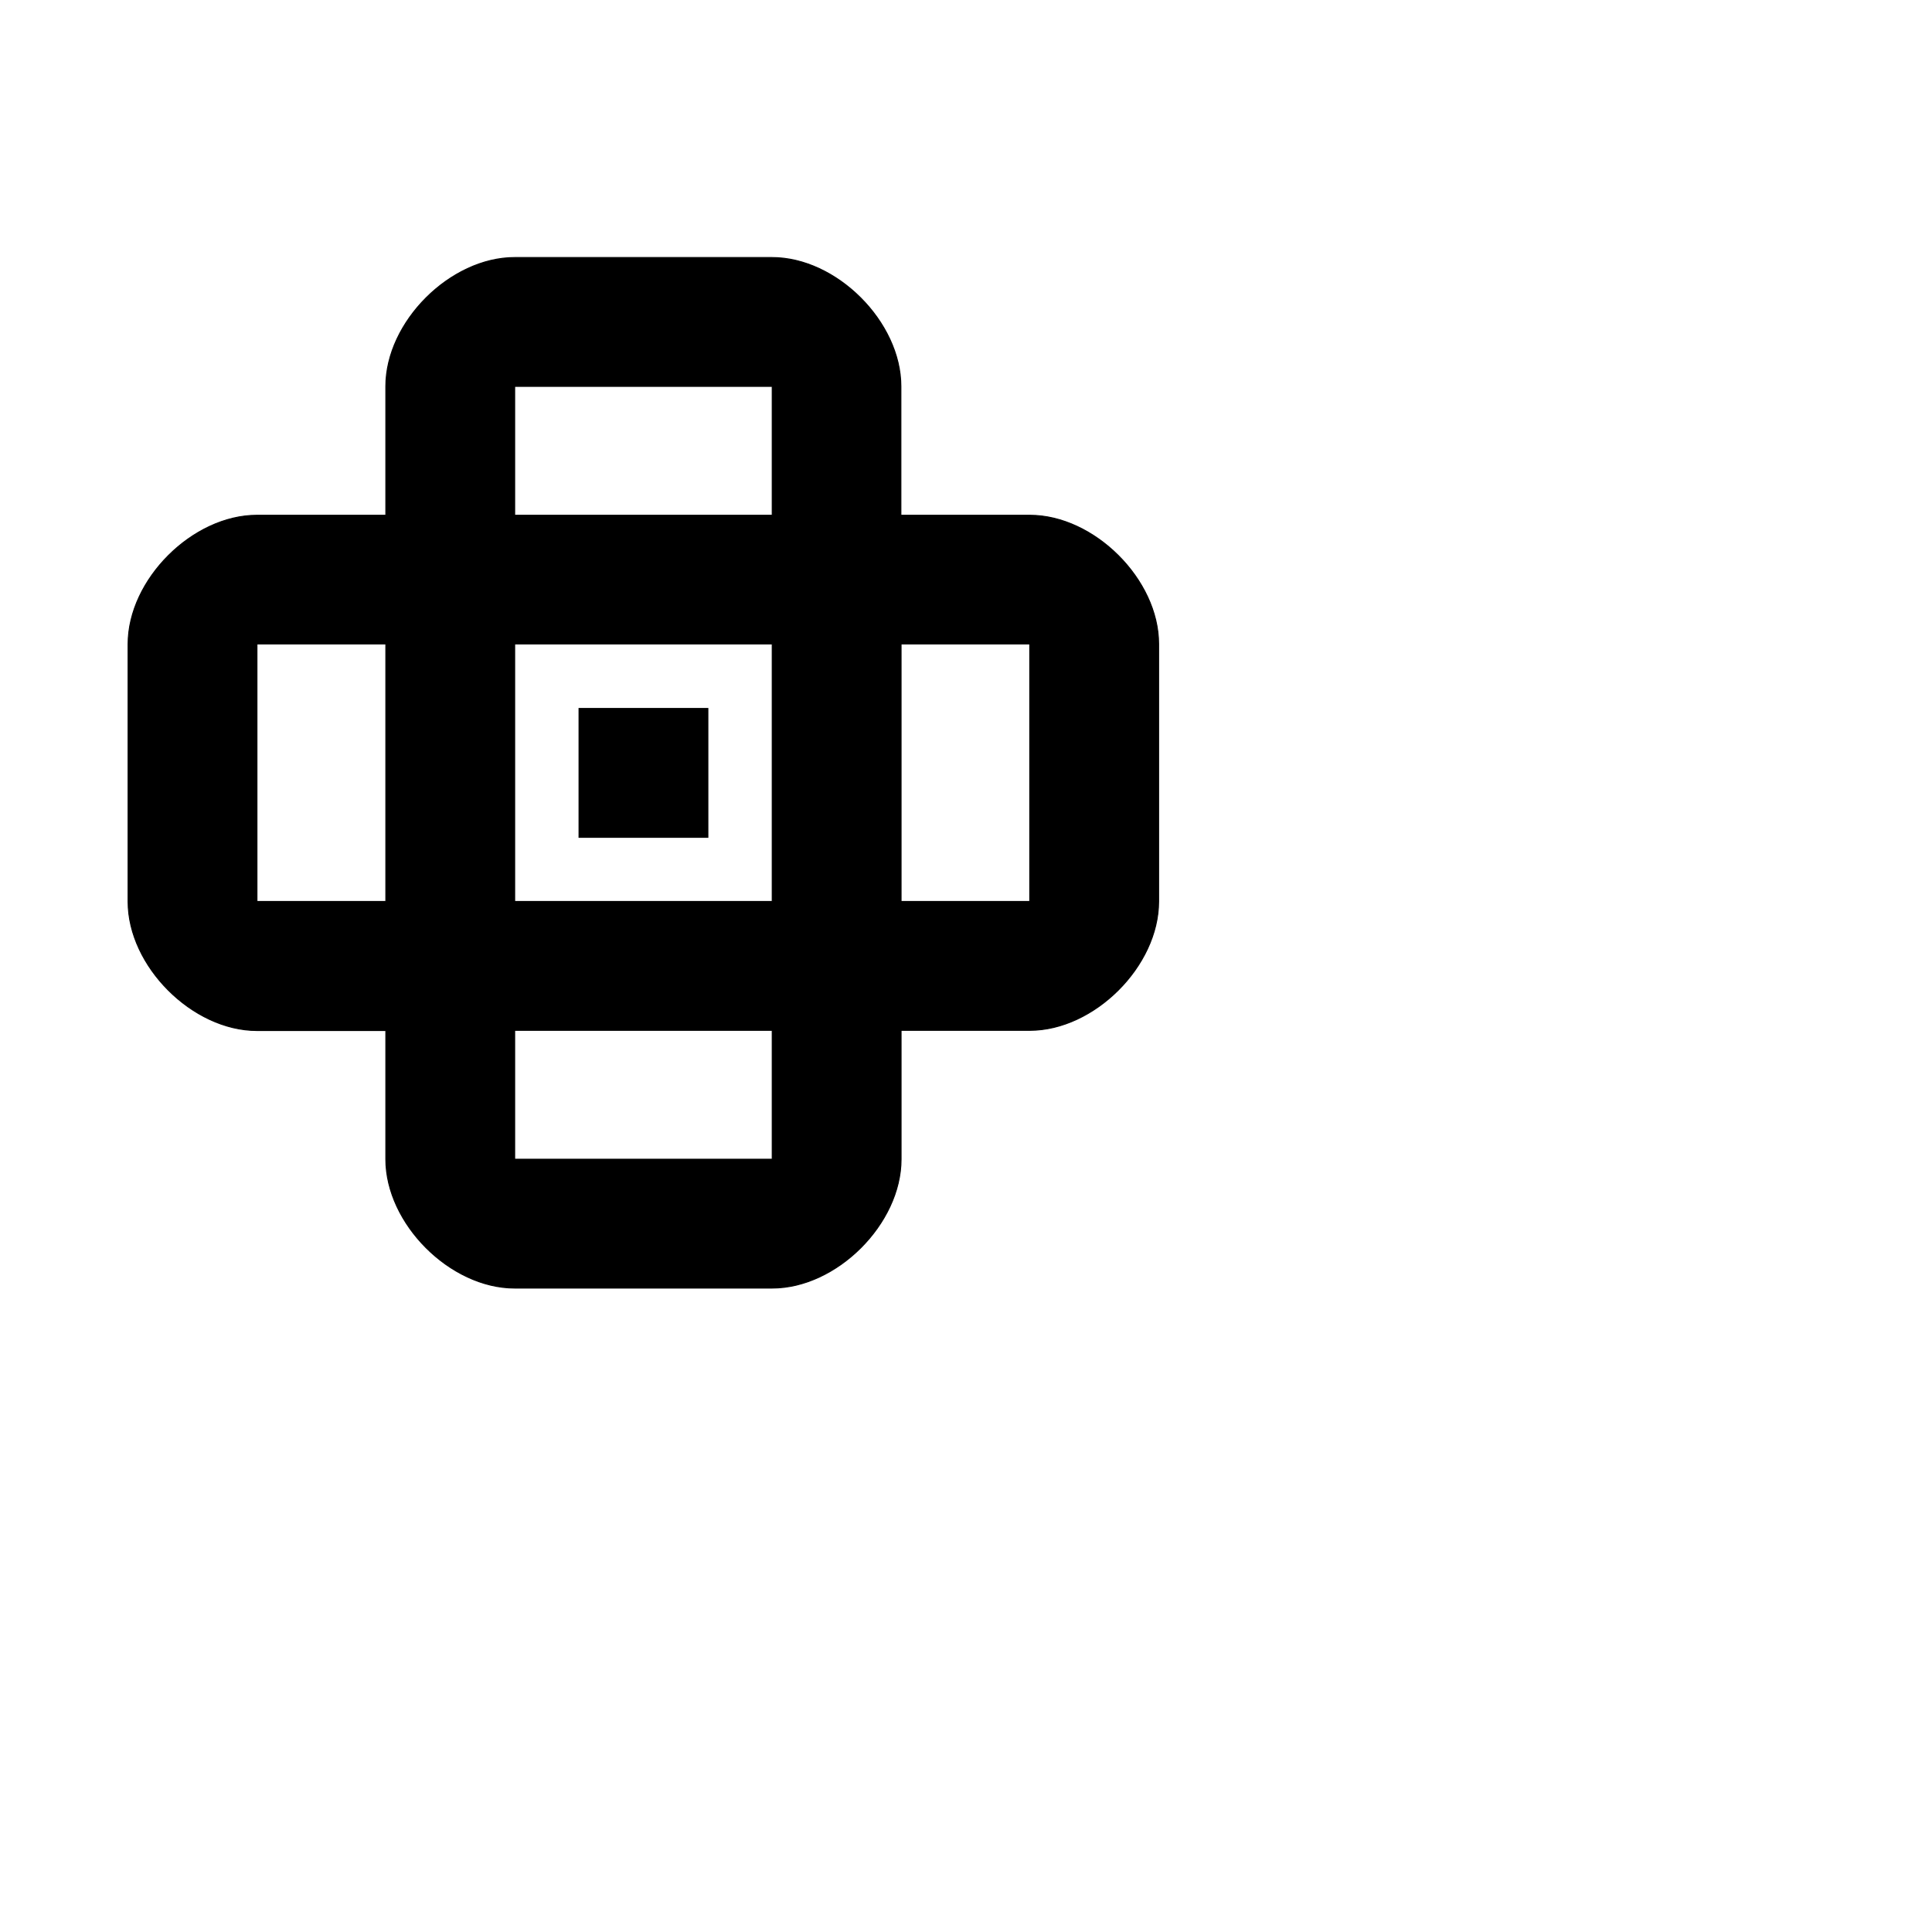 <?xml version="1.0" encoding="utf-8"?>
<!-- Generator: Adobe Illustrator 19.2.1, SVG Export Plug-In . SVG Version: 6.00 Build 0)  -->
<svg version="1.1" id="Calque_1" xmlns="http://www.w3.org/2000/svg" xmlns:xlink="http://www.w3.org/1999/xlink" x="0px" y="0px"
	 viewBox="0 0 1000 1000" style="enable-background:new 0 0 1000 1000;" xml:space="preserve">
<style type="text/css">
	.st0{stroke:#000000;stroke-width:0.5;stroke-miterlimit:10;}
</style>
<g>
	<g>
		<rect x="299.7" y="366.7" class="st0" width="66.7" height="66.7"/>
		<path class="st0" d="M533,266.7h-66.7V200c0-33.3-33.3-66.7-66.7-66.7H266.4c-33.3,0-66.7,33.3-66.7,66.7v66.7H133
			c-33.3,0-66.7,33.3-66.7,66.7v133.3c0,33.3,33.3,66.7,66.7,66.7h66.7V600c0,33.3,33.3,66.7,66.7,66.7h133.3
			c33.3,0,66.7-33.3,66.7-66.7v-66.7H533c33.3,0,66.7-33.3,66.7-66.7V333.3C599.7,300,566.3,266.7,533,266.7z M266.4,200h133.3v66.7
			H266.4V200z M399.7,333.3v133.3H266.4V333.3H399.7z M133,333.3h66.7v133.3H133V333.3z M399.7,600H266.4v-66.7h133.3V600z
			 M466.4,333.3H533v133.3h-66.6V333.3z"/>
	</g>
</g>
</svg>
